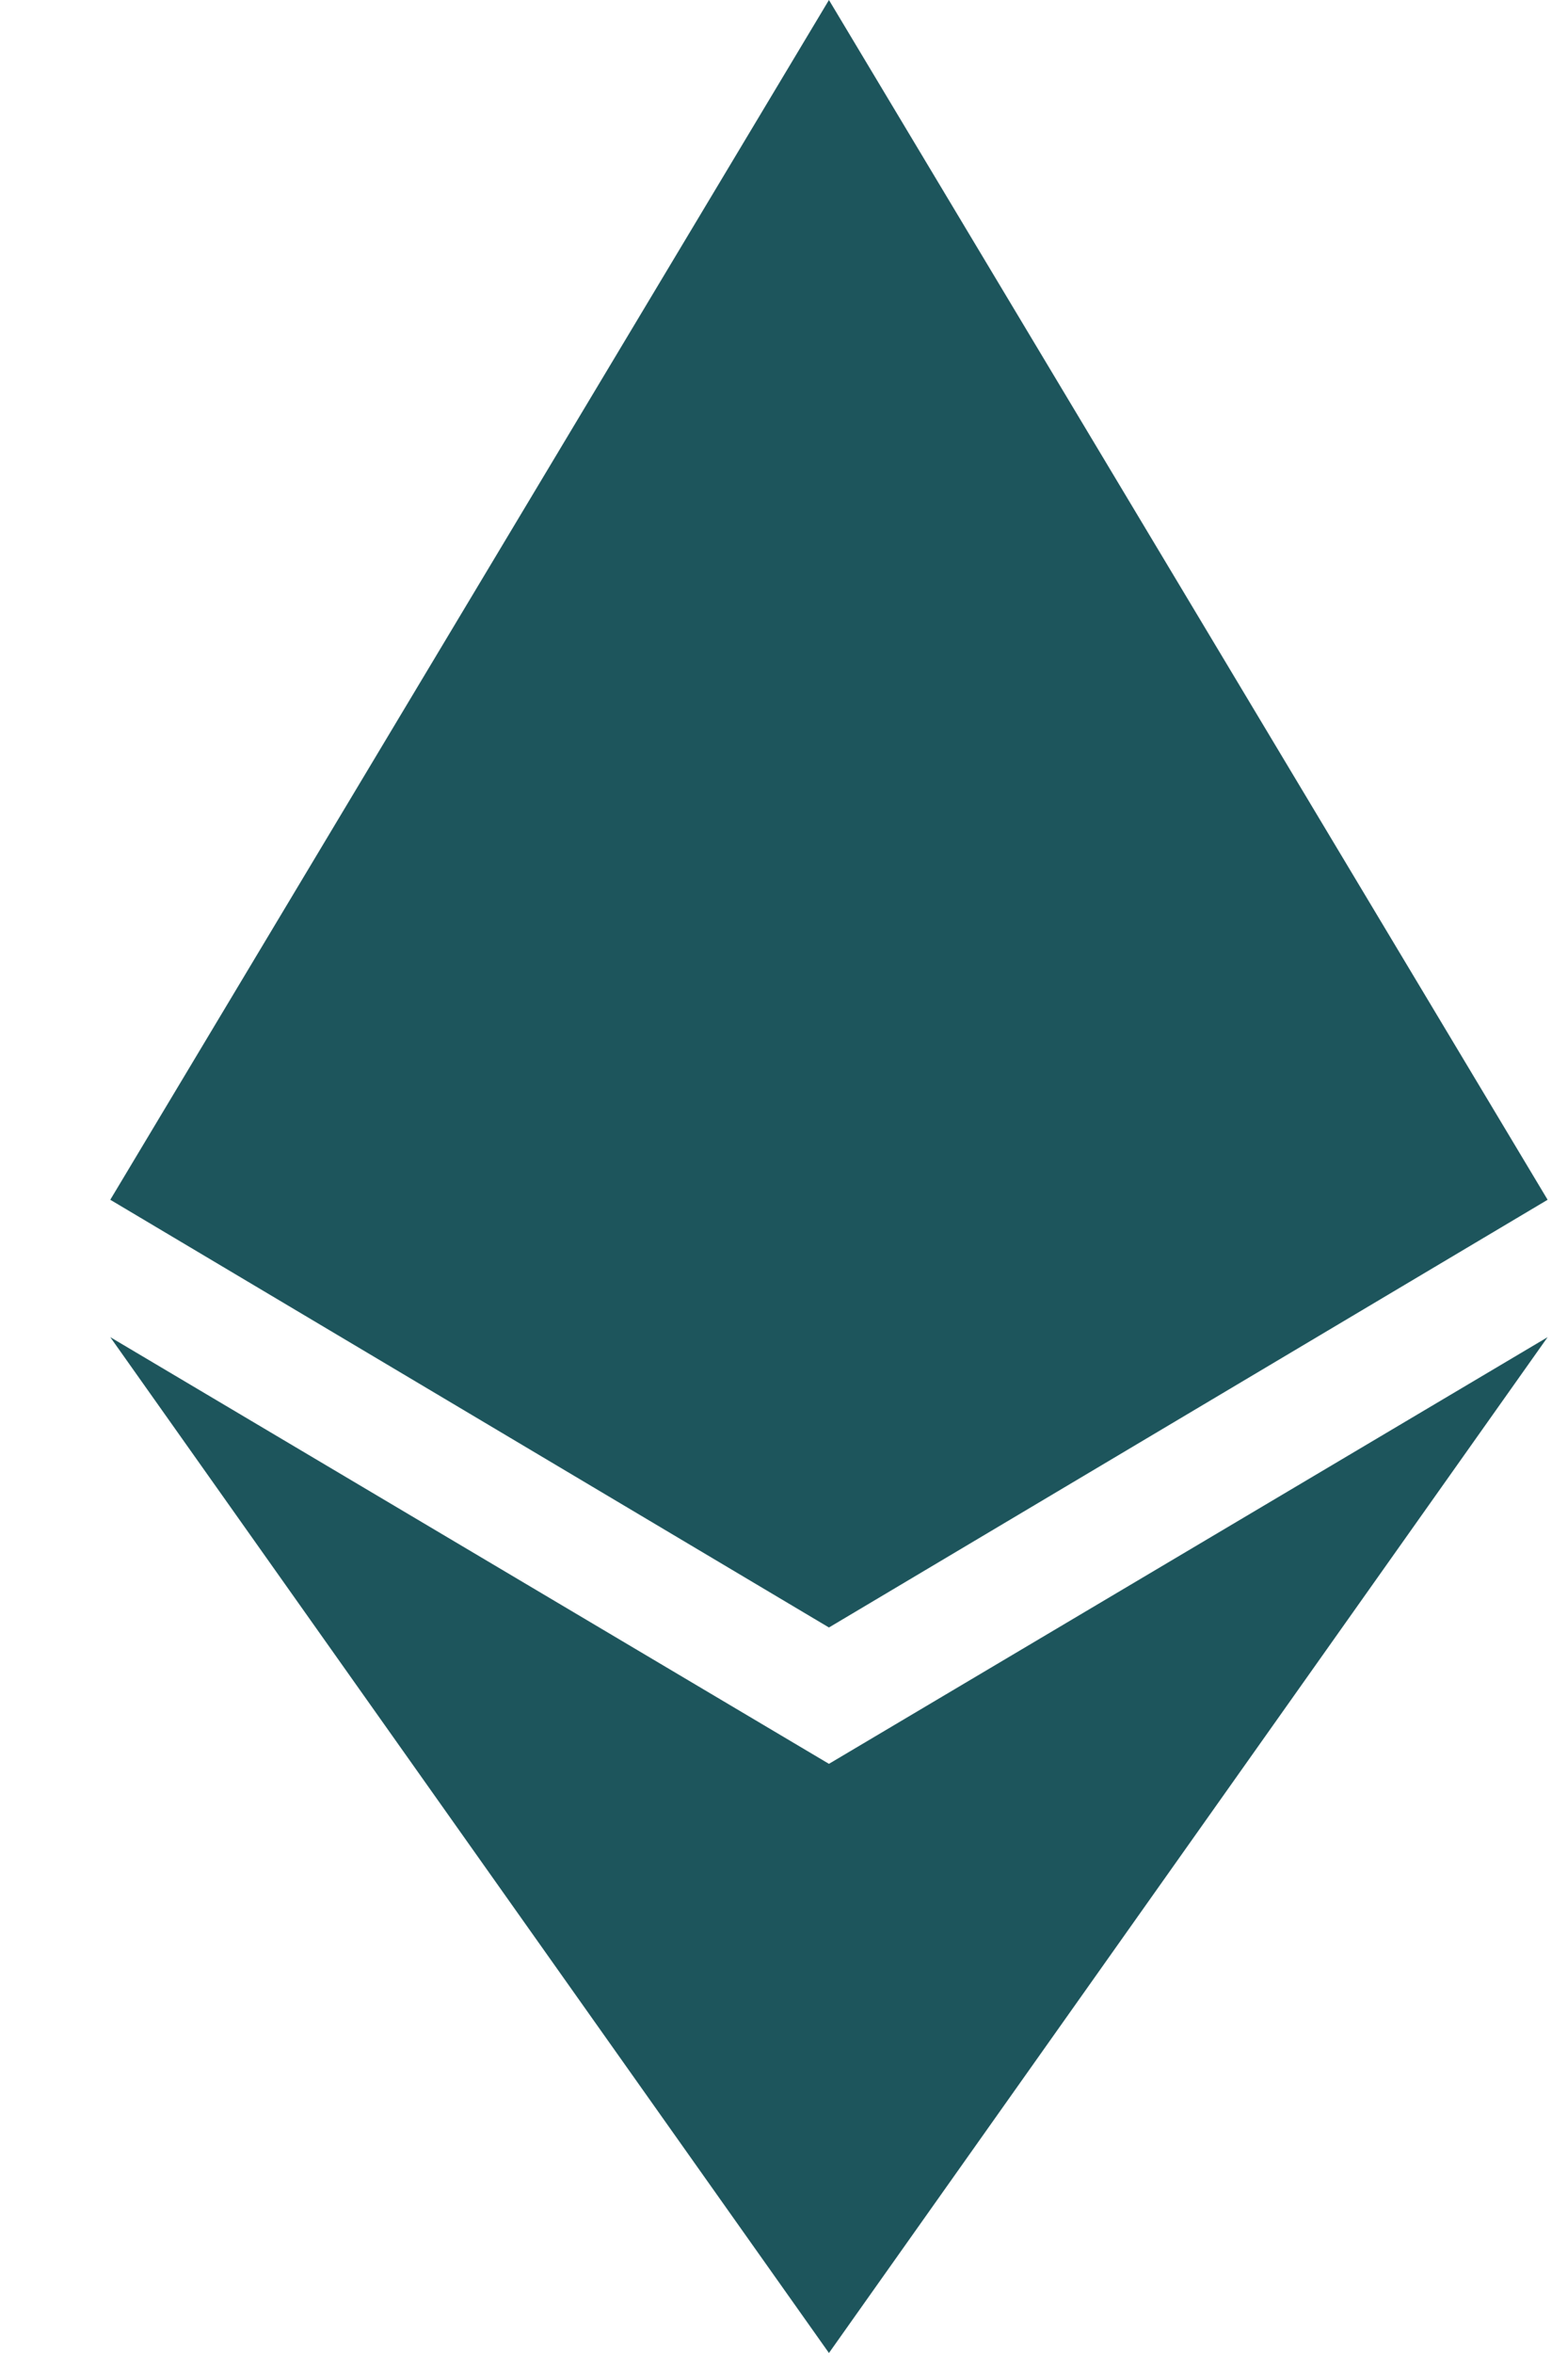 <svg width="12" height="18" viewBox="0 0 12 18" fill="none" xmlns="http://www.w3.org/2000/svg">
    <path d="M6.344 13.493L0.844 10.229L6.344 18L11.844 10.229L6.344 13.493Z"
        fill="#1D555C" />
    <path d="M6.344 0L0.844 9.178L6.344 12.45L11.844 9.178L6.344 0Z" fill="#1D555C" />
</svg>